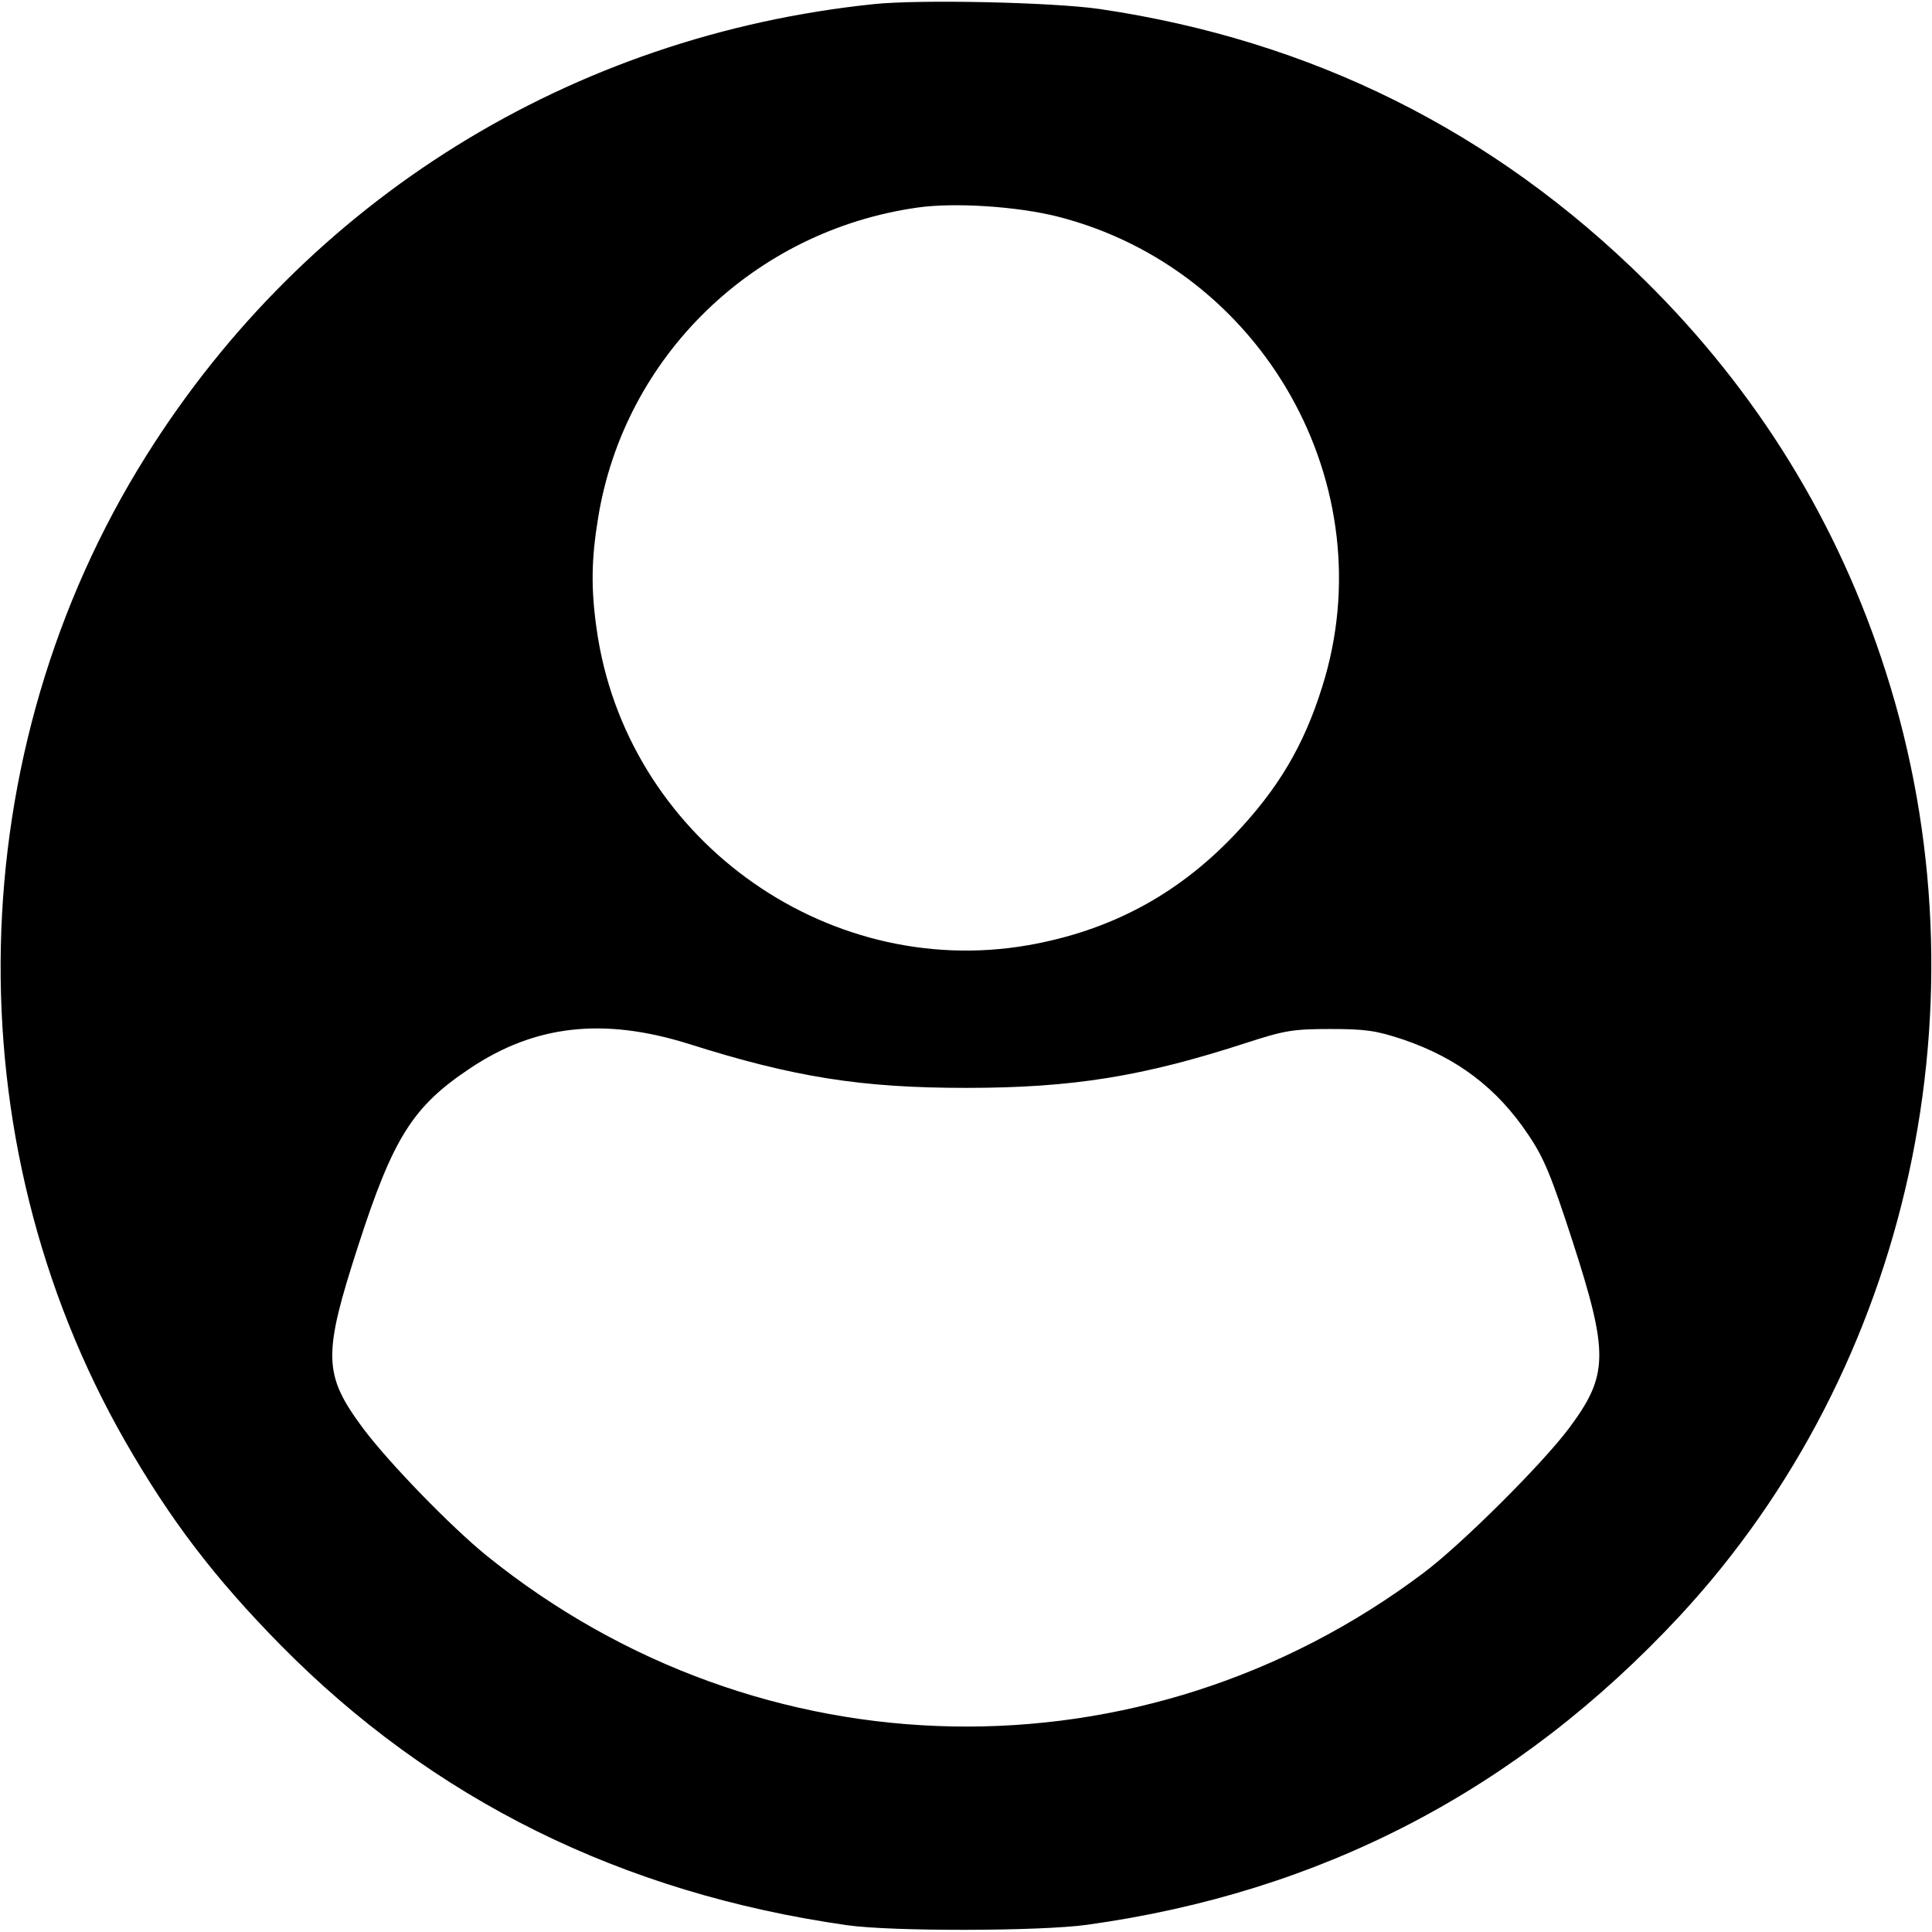 <?xml version="1.0" standalone="no"?>
<!DOCTYPE svg PUBLIC "-//W3C//DTD SVG 20010904//EN"
 "http://www.w3.org/TR/2001/REC-SVG-20010904/DTD/svg10.dtd">
<svg version="1.0" xmlns="http://www.w3.org/2000/svg"
 width="25px" height="25px" viewBox="0 0 512 512"
 preserveAspectRatio="xMidYMid meet">

<g transform="translate(0,512) scale(0.1,-0.1)"
stroke="none">
<path d="M2315 5109 c-800 -83 -1501 -517 -1927 -1196 -494 -786 -516 -1810
-56 -2613 120 -209 236 -361 411 -539 404 -410 905 -658 1502 -743 119 -17
512 -16 635 1 622 86 1142 357 1571 818 612 659 825 1632 547 2501 -126 396
-341 745 -639 1039 -401 396 -883 636 -1444 719 -123 18 -478 26 -600 13z
m488 -563 c545 -139 869 -714 701 -1246 -49 -157 -117 -271 -234 -394 -151
-158 -329 -253 -546 -291 -542 -94 -1067 291 -1143 839 -15 105 -14 184 4 293
69 428 413 762 847 823 98 14 264 3 371 -24z m-979 -2192 c280 -89 460 -117
736 -117 282 0 469 30 745 120 99 32 121 36 220 36 94 0 122 -4 194 -28 143
-49 248 -128 331 -252 42 -62 61 -109 117 -281 97 -300 96 -356 -9 -497 -71
-95 -285 -308 -385 -383 -744 -560 -1757 -541 -2483 45 -95 77 -260 247 -328
338 -106 143 -107 193 -12 486 92 284 144 367 296 468 172 115 353 135 578 65z"/>
</g>
</svg>
